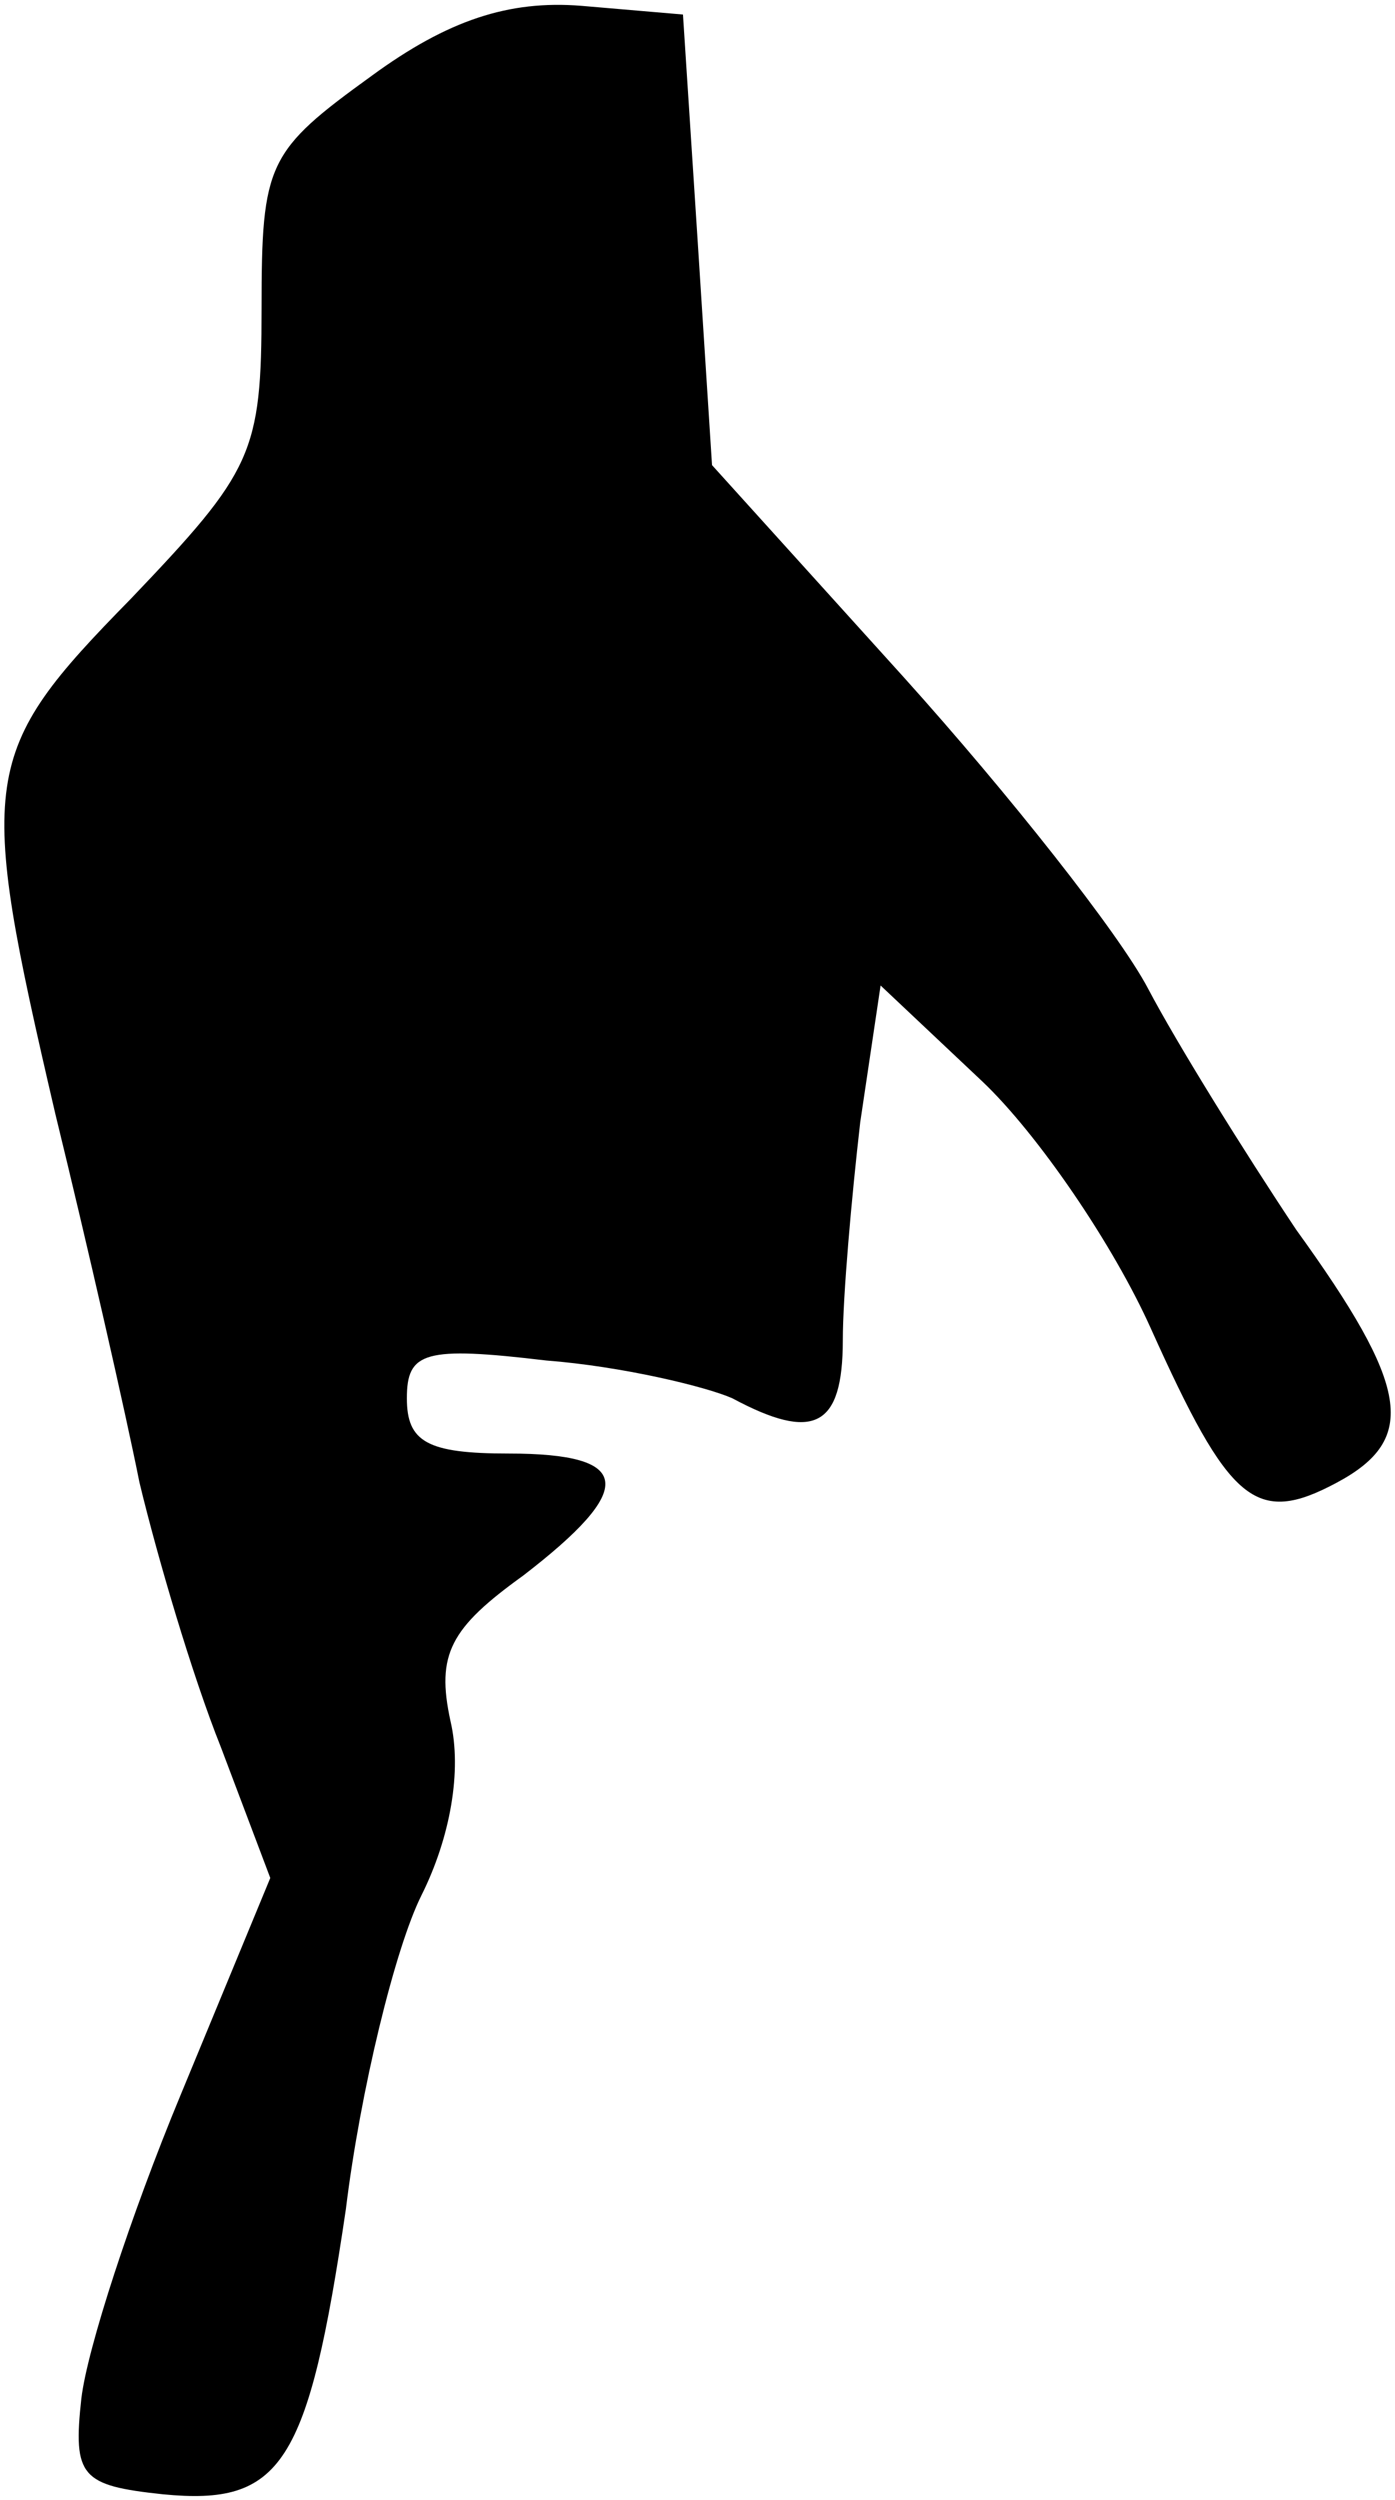 <?xml version="1.0" standalone="no"?>
<!DOCTYPE svg PUBLIC "-//W3C//DTD SVG 20010904//EN"
 "http://www.w3.org/TR/2001/REC-SVG-20010904/DTD/svg10.dtd">
<svg version="1.0" xmlns="http://www.w3.org/2000/svg"
 width="48pt" height="86pt" viewBox="0 0 48 86"
 preserveAspectRatio="xMidYMid meet">
<g transform="translate(0,86) scale(0.1,-0.1)"
fill="#000000" stroke="none">
<path fill="#000000" stroke="none" d="M128 834 c-36 -26 -38 -30 -38 -80 0
-50 -3 -56 -45 -100 -52 -53 -53 -61 -26 -177 11 -45 24 -102 29 -127 6 -25
18 -66 28 -91 l17 -45 -31 -75 c-17 -41 -32 -87 -34 -104 -3 -27 0 -30 28 -33
41 -4 50 10 63 98 5 41 17 90 26 108 10 20 14 43 10 60 -5 23 0 32 25 50 39
30 38 42 -5 42 -28 0 -35 4 -35 19 0 16 6 18 48 13 26 -2 55 -9 64 -13 28 -15
38 -10 38 20 0 15 3 49 6 75 l7 47 35 -33 c19 -18 45 -56 58 -85 27 -60 36
-68 64 -53 28 15 25 33 -14 87 -18 27 -41 64 -51 83 -10 19 -48 67 -84 107
l-66 73 -5 78 -5 77 -35 3 c-25 2 -46 -5 -72 -24z"/>
</g>
</svg>
